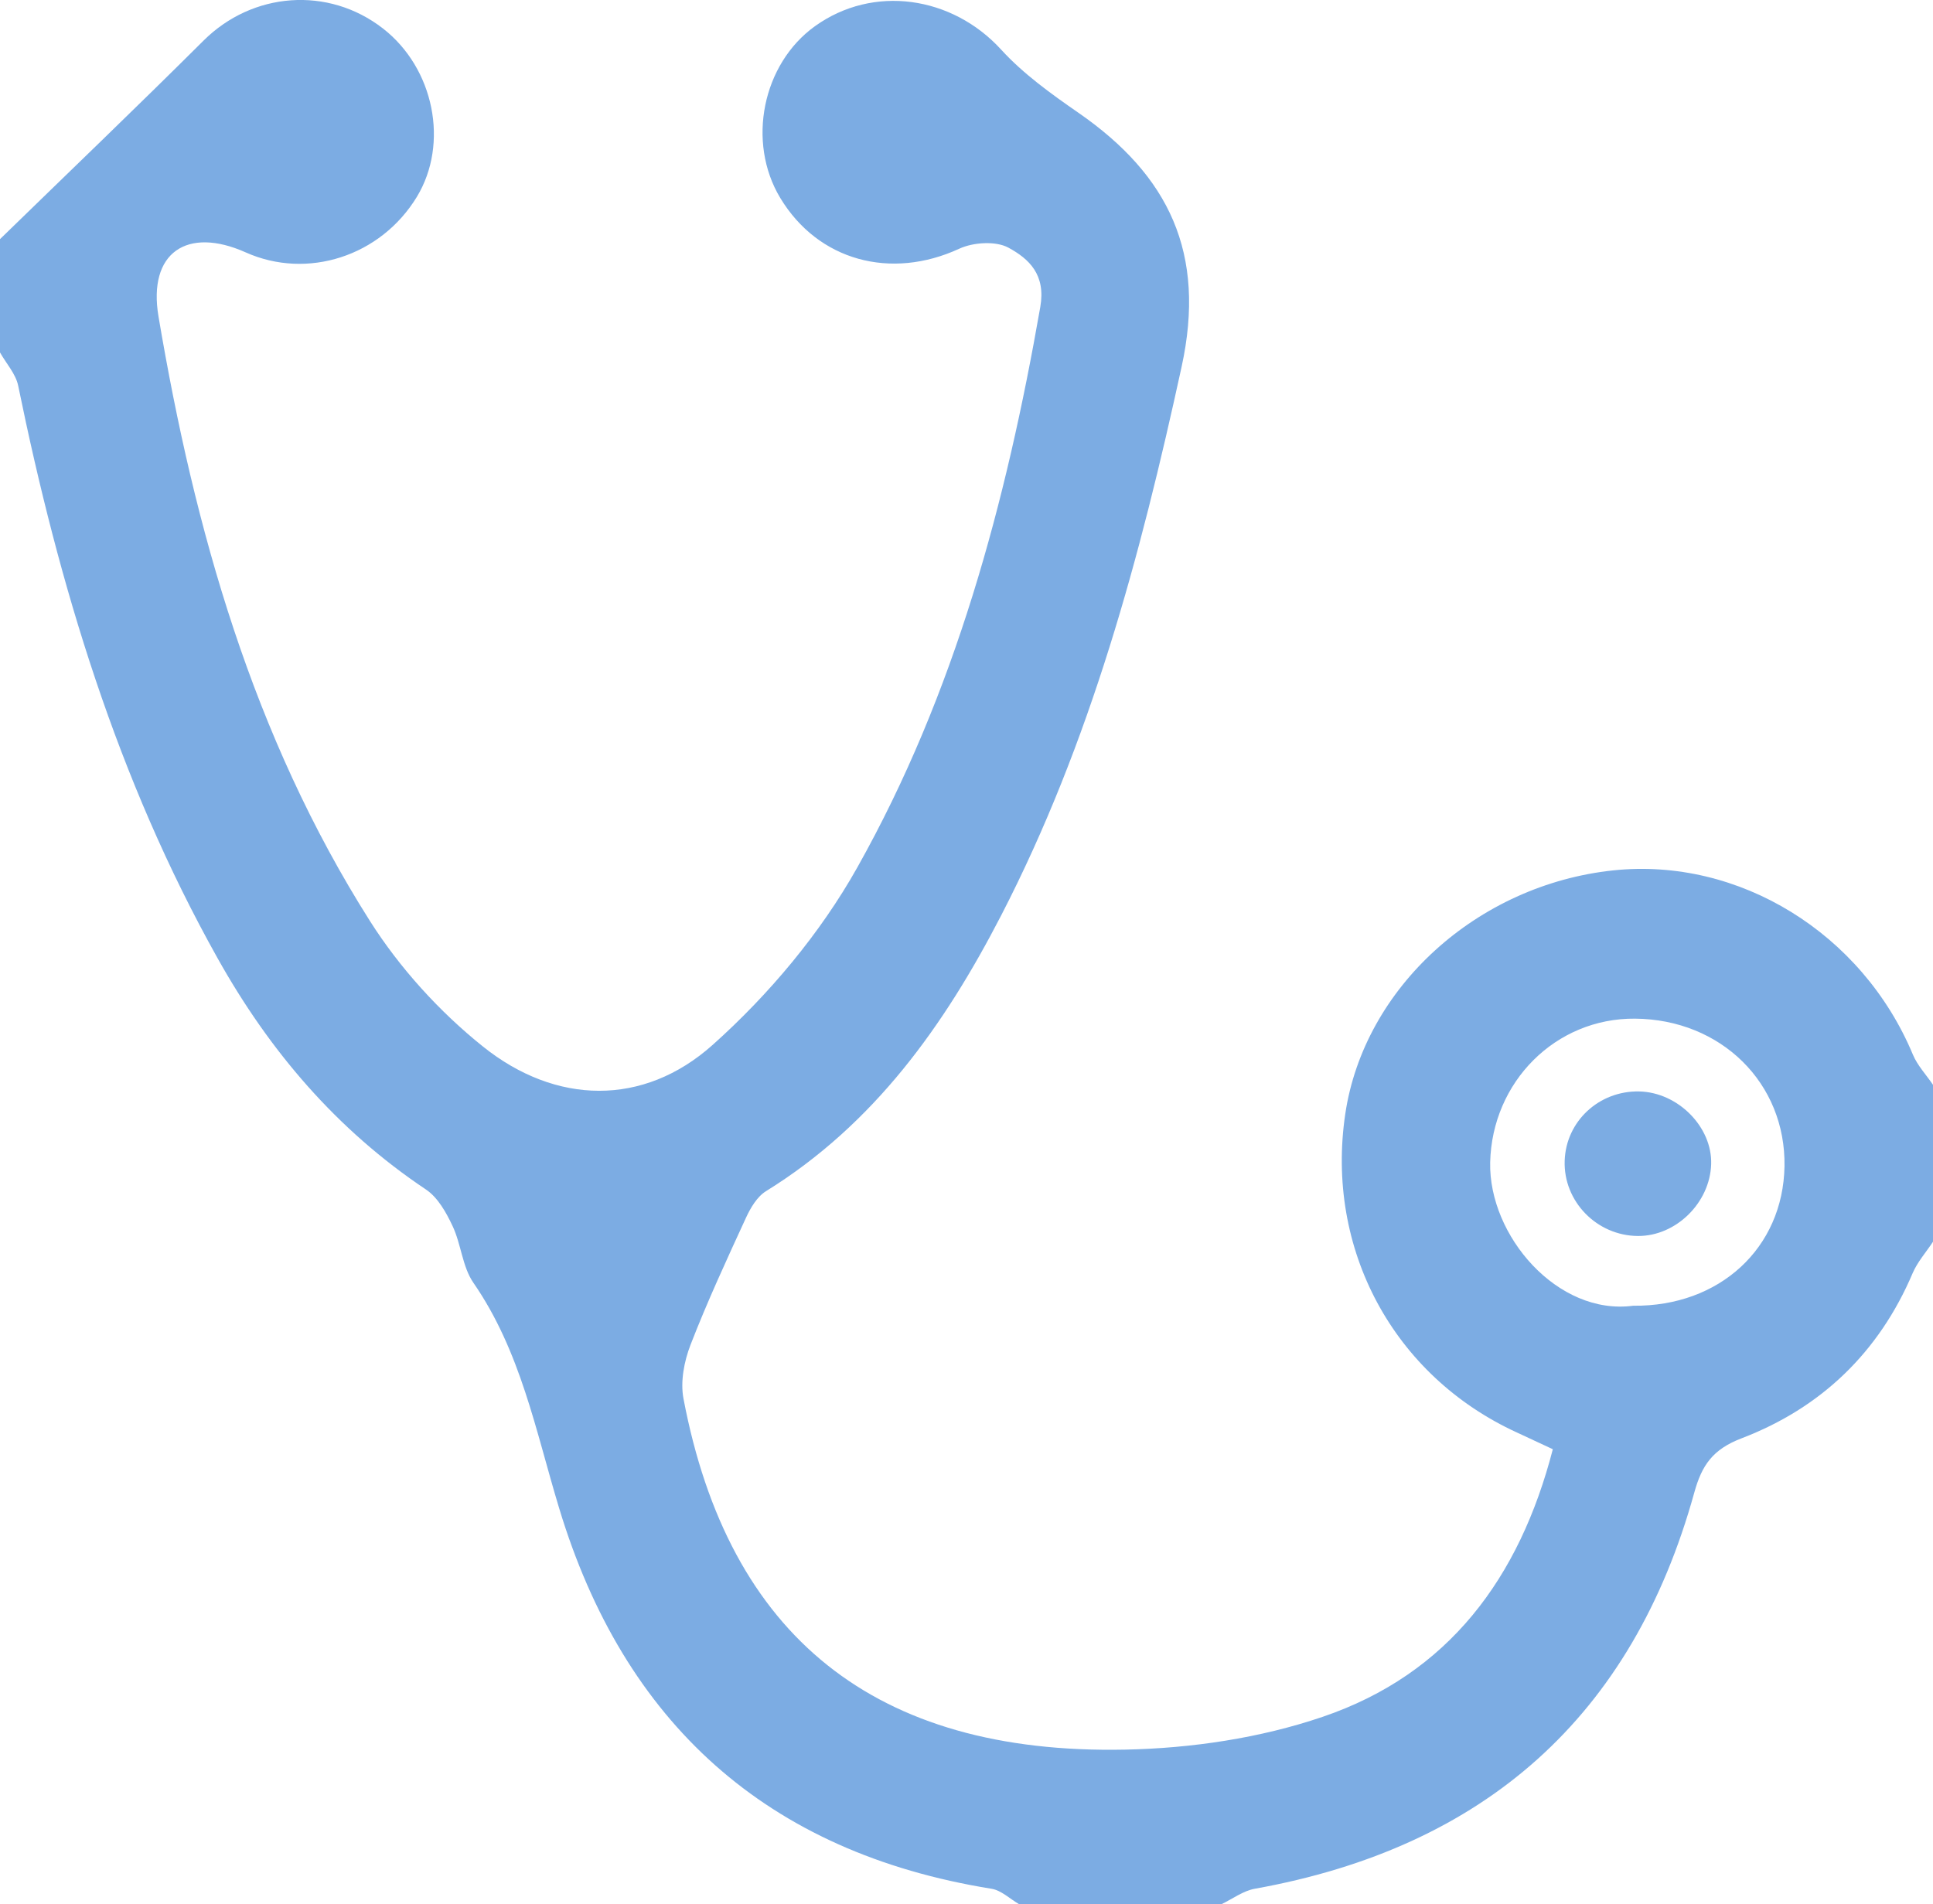 <svg width="68" height="67" viewBox="0 0 68 67" fill="none" xmlns="http://www.w3.org/2000/svg">
<g clip-path="url(#clip0_499_486)">
<path d="M0 8.414C2.389 6.089 4.797 3.782 7.159 1.43C8.88 -0.285 11.544 -0.497 13.473 1.003C15.272 2.402 15.804 5.049 14.663 6.929C13.393 9.015 10.815 9.852 8.642 8.88C6.577 7.957 5.196 8.892 5.576 11.138C6.843 18.637 8.893 25.904 13.013 32.404C14.06 34.057 15.458 35.597 16.991 36.824C19.547 38.873 22.632 38.943 25.067 36.768C27.055 34.992 28.86 32.836 30.158 30.523C33.598 24.398 35.394 17.683 36.596 10.8C36.794 9.665 36.204 9.11 35.474 8.714C35.029 8.472 34.238 8.524 33.746 8.751C31.339 9.862 28.782 9.178 27.447 6.963C26.264 4.997 26.82 2.248 28.671 0.92C30.724 -0.552 33.496 -0.141 35.218 1.745C35.997 2.598 36.974 3.301 37.935 3.966C41.121 6.172 42.441 8.908 41.566 12.911C40.114 19.579 38.367 26.109 35.221 32.207C33.224 36.075 30.758 39.553 26.947 41.912C26.634 42.106 26.406 42.495 26.245 42.842C25.565 44.32 24.879 45.802 24.291 47.32C24.066 47.903 23.93 48.614 24.044 49.213C25.63 57.574 30.776 61.737 39.576 61.562C41.907 61.516 44.33 61.157 46.528 60.408C50.954 58.902 53.454 55.525 54.626 50.992C54.165 50.777 53.76 50.587 53.355 50.4C49.016 48.406 46.617 43.946 47.325 39.192C47.986 34.747 51.968 31.131 56.752 30.625C61.172 30.158 65.509 32.833 67.292 37.106C67.453 37.492 67.762 37.817 68 38.17C68 40.011 68 41.851 68 43.691C67.759 44.059 67.453 44.4 67.283 44.799C66.099 47.584 64.065 49.538 61.265 50.608C60.248 50.998 59.868 51.556 59.602 52.519C57.423 60.396 52.227 65.006 44.141 66.457C43.73 66.531 43.356 66.816 42.964 67.003C40.593 67.003 38.225 67.003 35.855 67.003C35.53 66.816 35.224 66.512 34.878 66.457C26.953 65.181 21.948 60.602 19.671 53.071C18.845 50.347 18.32 47.547 16.654 45.136C16.264 44.572 16.224 43.78 15.921 43.139C15.699 42.664 15.402 42.133 14.985 41.854C11.844 39.753 9.483 36.983 7.656 33.719C4.123 27.41 2.077 20.6 0.64 13.573C0.556 13.156 0.219 12.791 0 12.401C0 11.073 0 9.742 0 8.414ZM57.454 45.943C60.489 45.977 62.727 43.915 62.776 41.035C62.823 38.115 60.551 35.867 57.519 35.842C54.718 35.818 52.487 38.072 52.422 40.9C52.366 43.48 54.796 46.299 57.454 45.943Z" fill="#7CACE3"/>
<path d="M60.196 40.961C60.155 42.32 58.959 43.495 57.624 43.489C56.174 43.483 54.993 42.271 55.043 40.839C55.089 39.452 56.252 38.376 57.661 38.403C59.027 38.431 60.236 39.652 60.196 40.961Z" fill="#7CACE3"/>
</g>
<defs>
<clipPath id="clip0_499_486">
<rect width="68" height="67" fill="white"/>
</clipPath>
</defs>
</svg>
